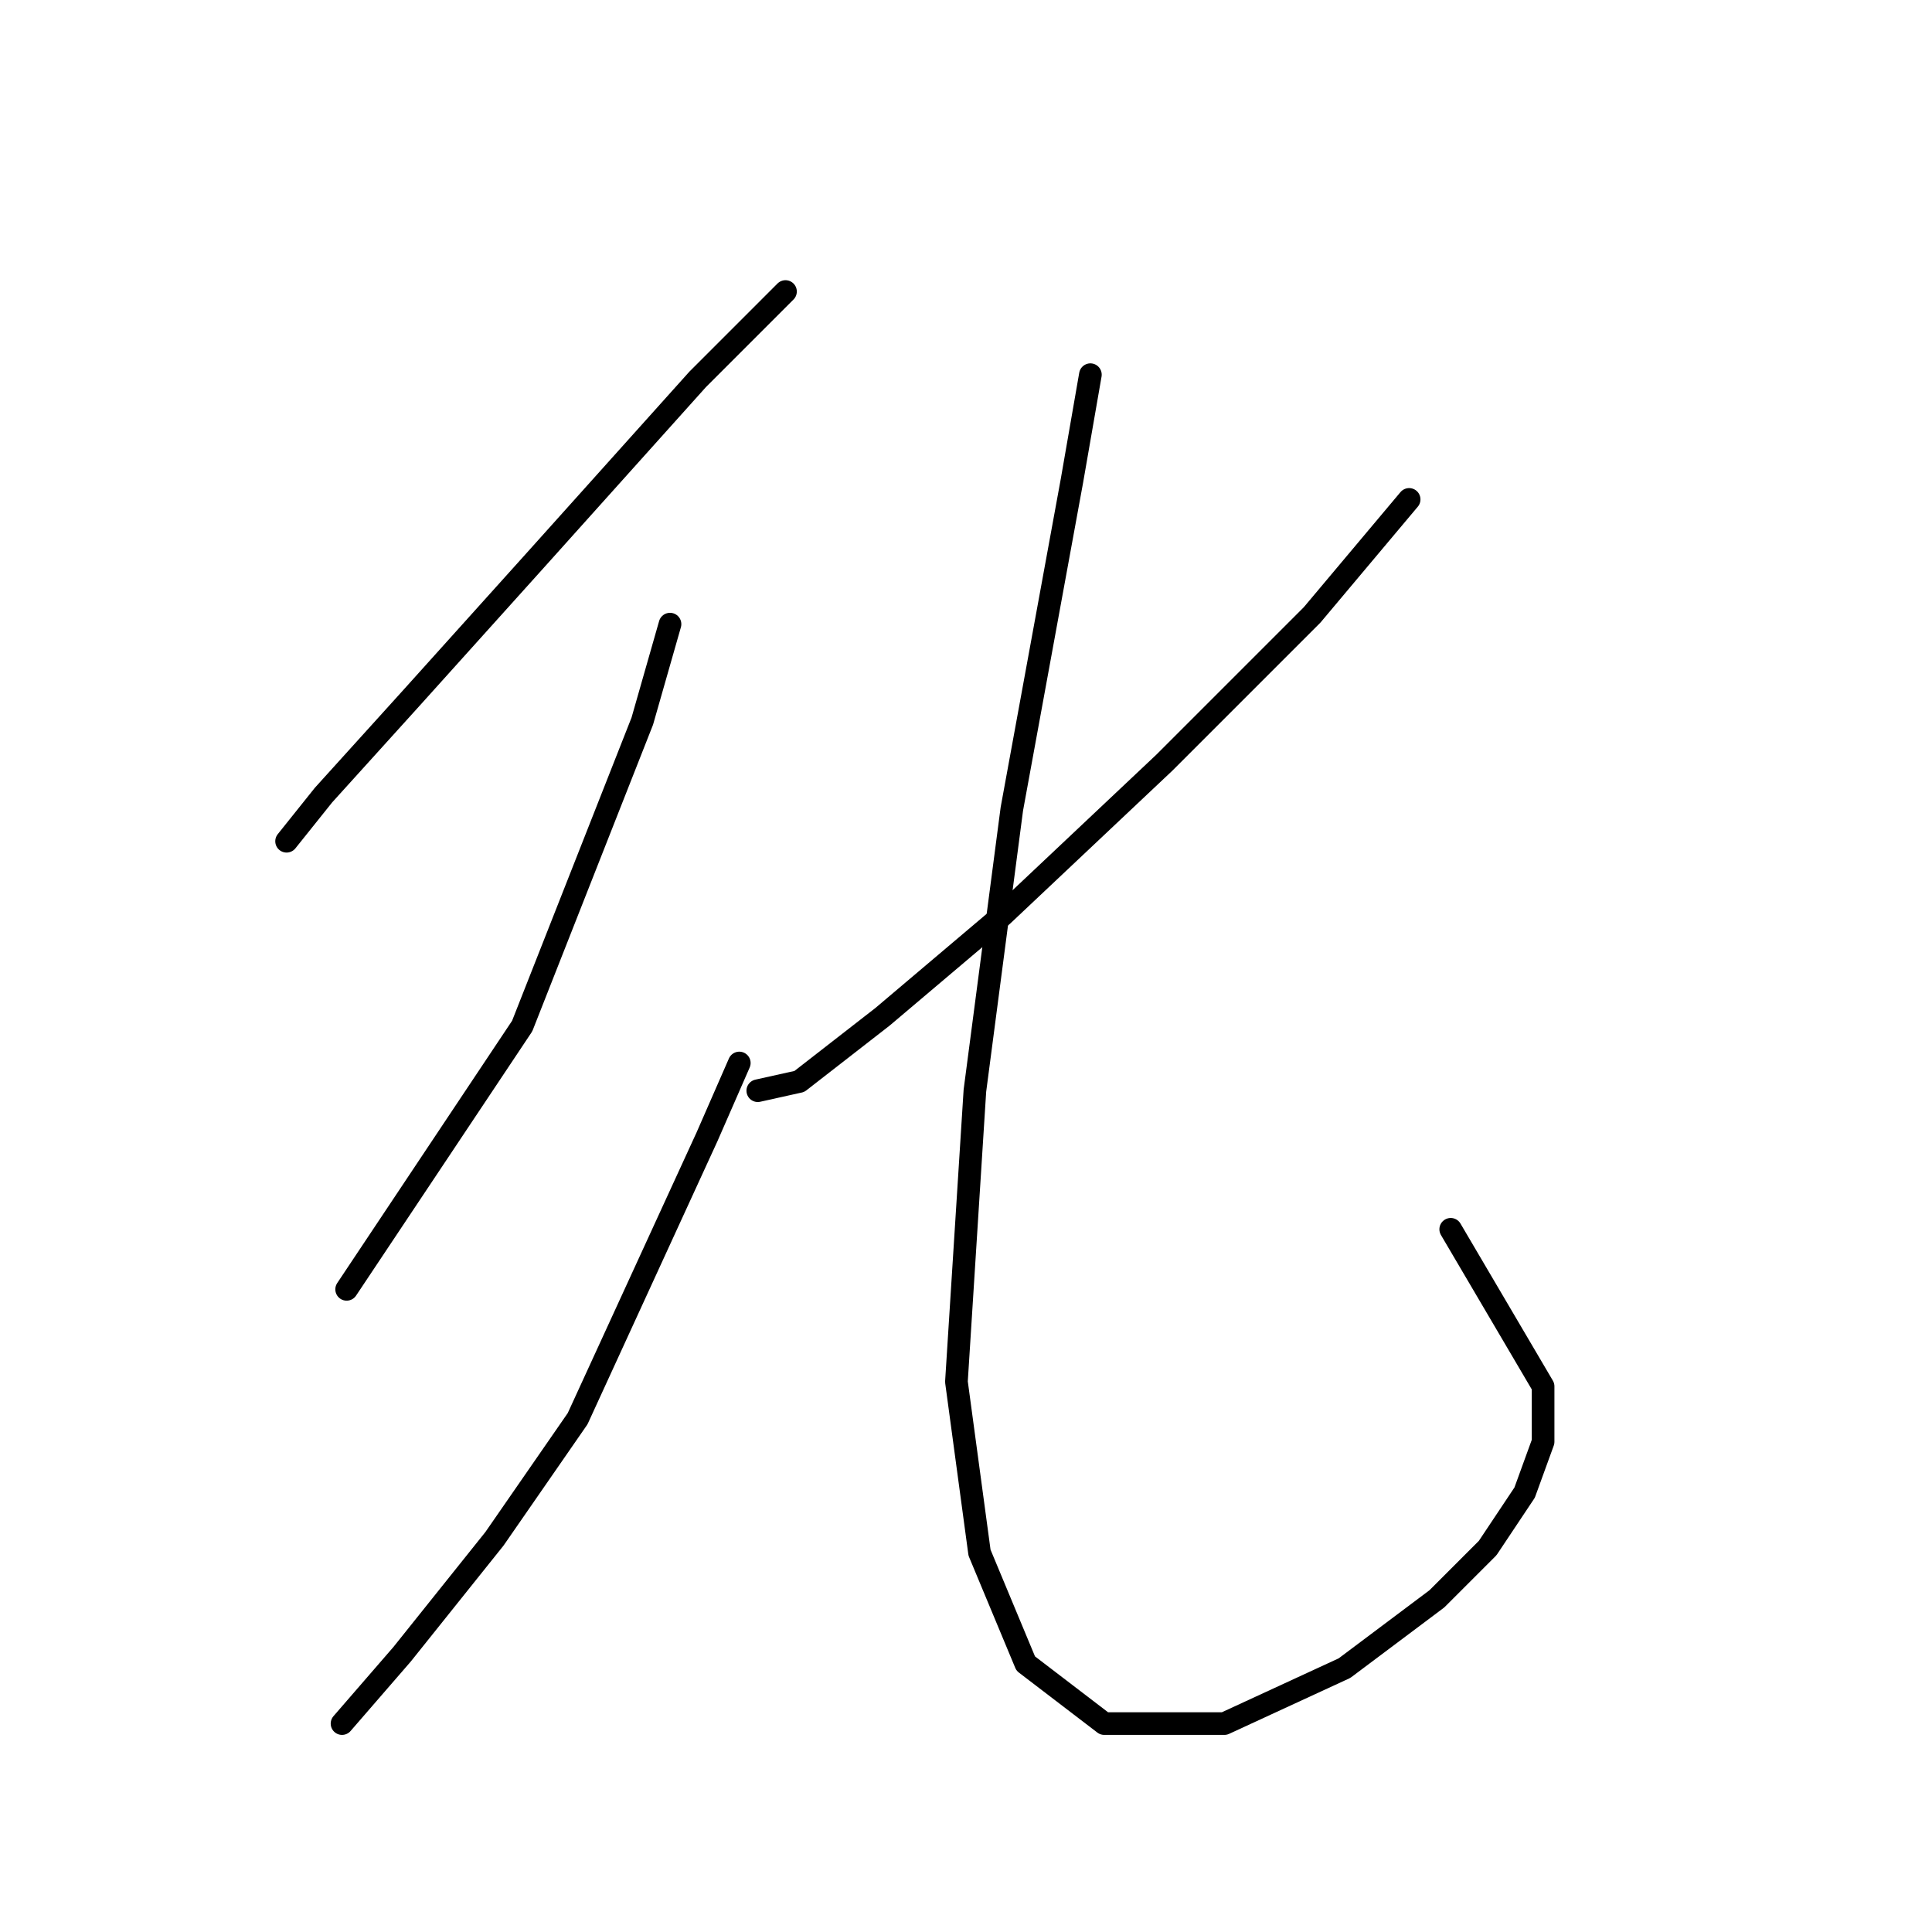 <?xml version="1.0" standalone="no"?>
    <svg width="256" height="256" xmlns="http://www.w3.org/2000/svg" version="1.1">
    <polyline stroke="black" stroke-width="3" stroke-linecap="round" fill="transparent" stroke-linejoin="round" points="104.082 38.629 92.452 50.259 71.028 74.131 54.501 92.495 42.871 105.349 37.974 111.47 37.974 111.47 " />
        <polyline stroke="black" stroke-width="3" stroke-linecap="round" fill="transparent" stroke-linejoin="round" points="88.78 82.701 85.107 95.555 69.192 135.955 60.622 148.809 52.053 161.664 45.932 170.845 45.932 170.845 " />
        <polyline stroke="black" stroke-width="3" stroke-linecap="round" fill="transparent" stroke-linejoin="round" points="97.961 140.852 93.677 150.646 76.537 187.985 65.519 203.899 53.277 219.202 45.32 228.384 45.32 228.384 " />
        <polyline stroke="black" stroke-width="3" stroke-linecap="round" fill="transparent" stroke-linejoin="round" points="186.718 66.174 173.863 81.477 154.276 101.064 132.852 121.264 116.937 134.731 105.919 143.3 100.41 144.524 100.41 144.524 " />
        <polyline stroke="black" stroke-width="3" stroke-linecap="round" fill="transparent" stroke-linejoin="round" points="144.482 49.647 142.034 63.726 134.076 107.186 129.179 144.524 126.731 183.088 129.791 205.736 135.912 220.427 146.318 228.384 162.233 228.384 178.148 221.039 190.39 211.857 197.124 205.124 202.021 197.778 204.469 191.045 204.469 183.7 192.227 162.888 192.227 162.888 " />
        </svg>